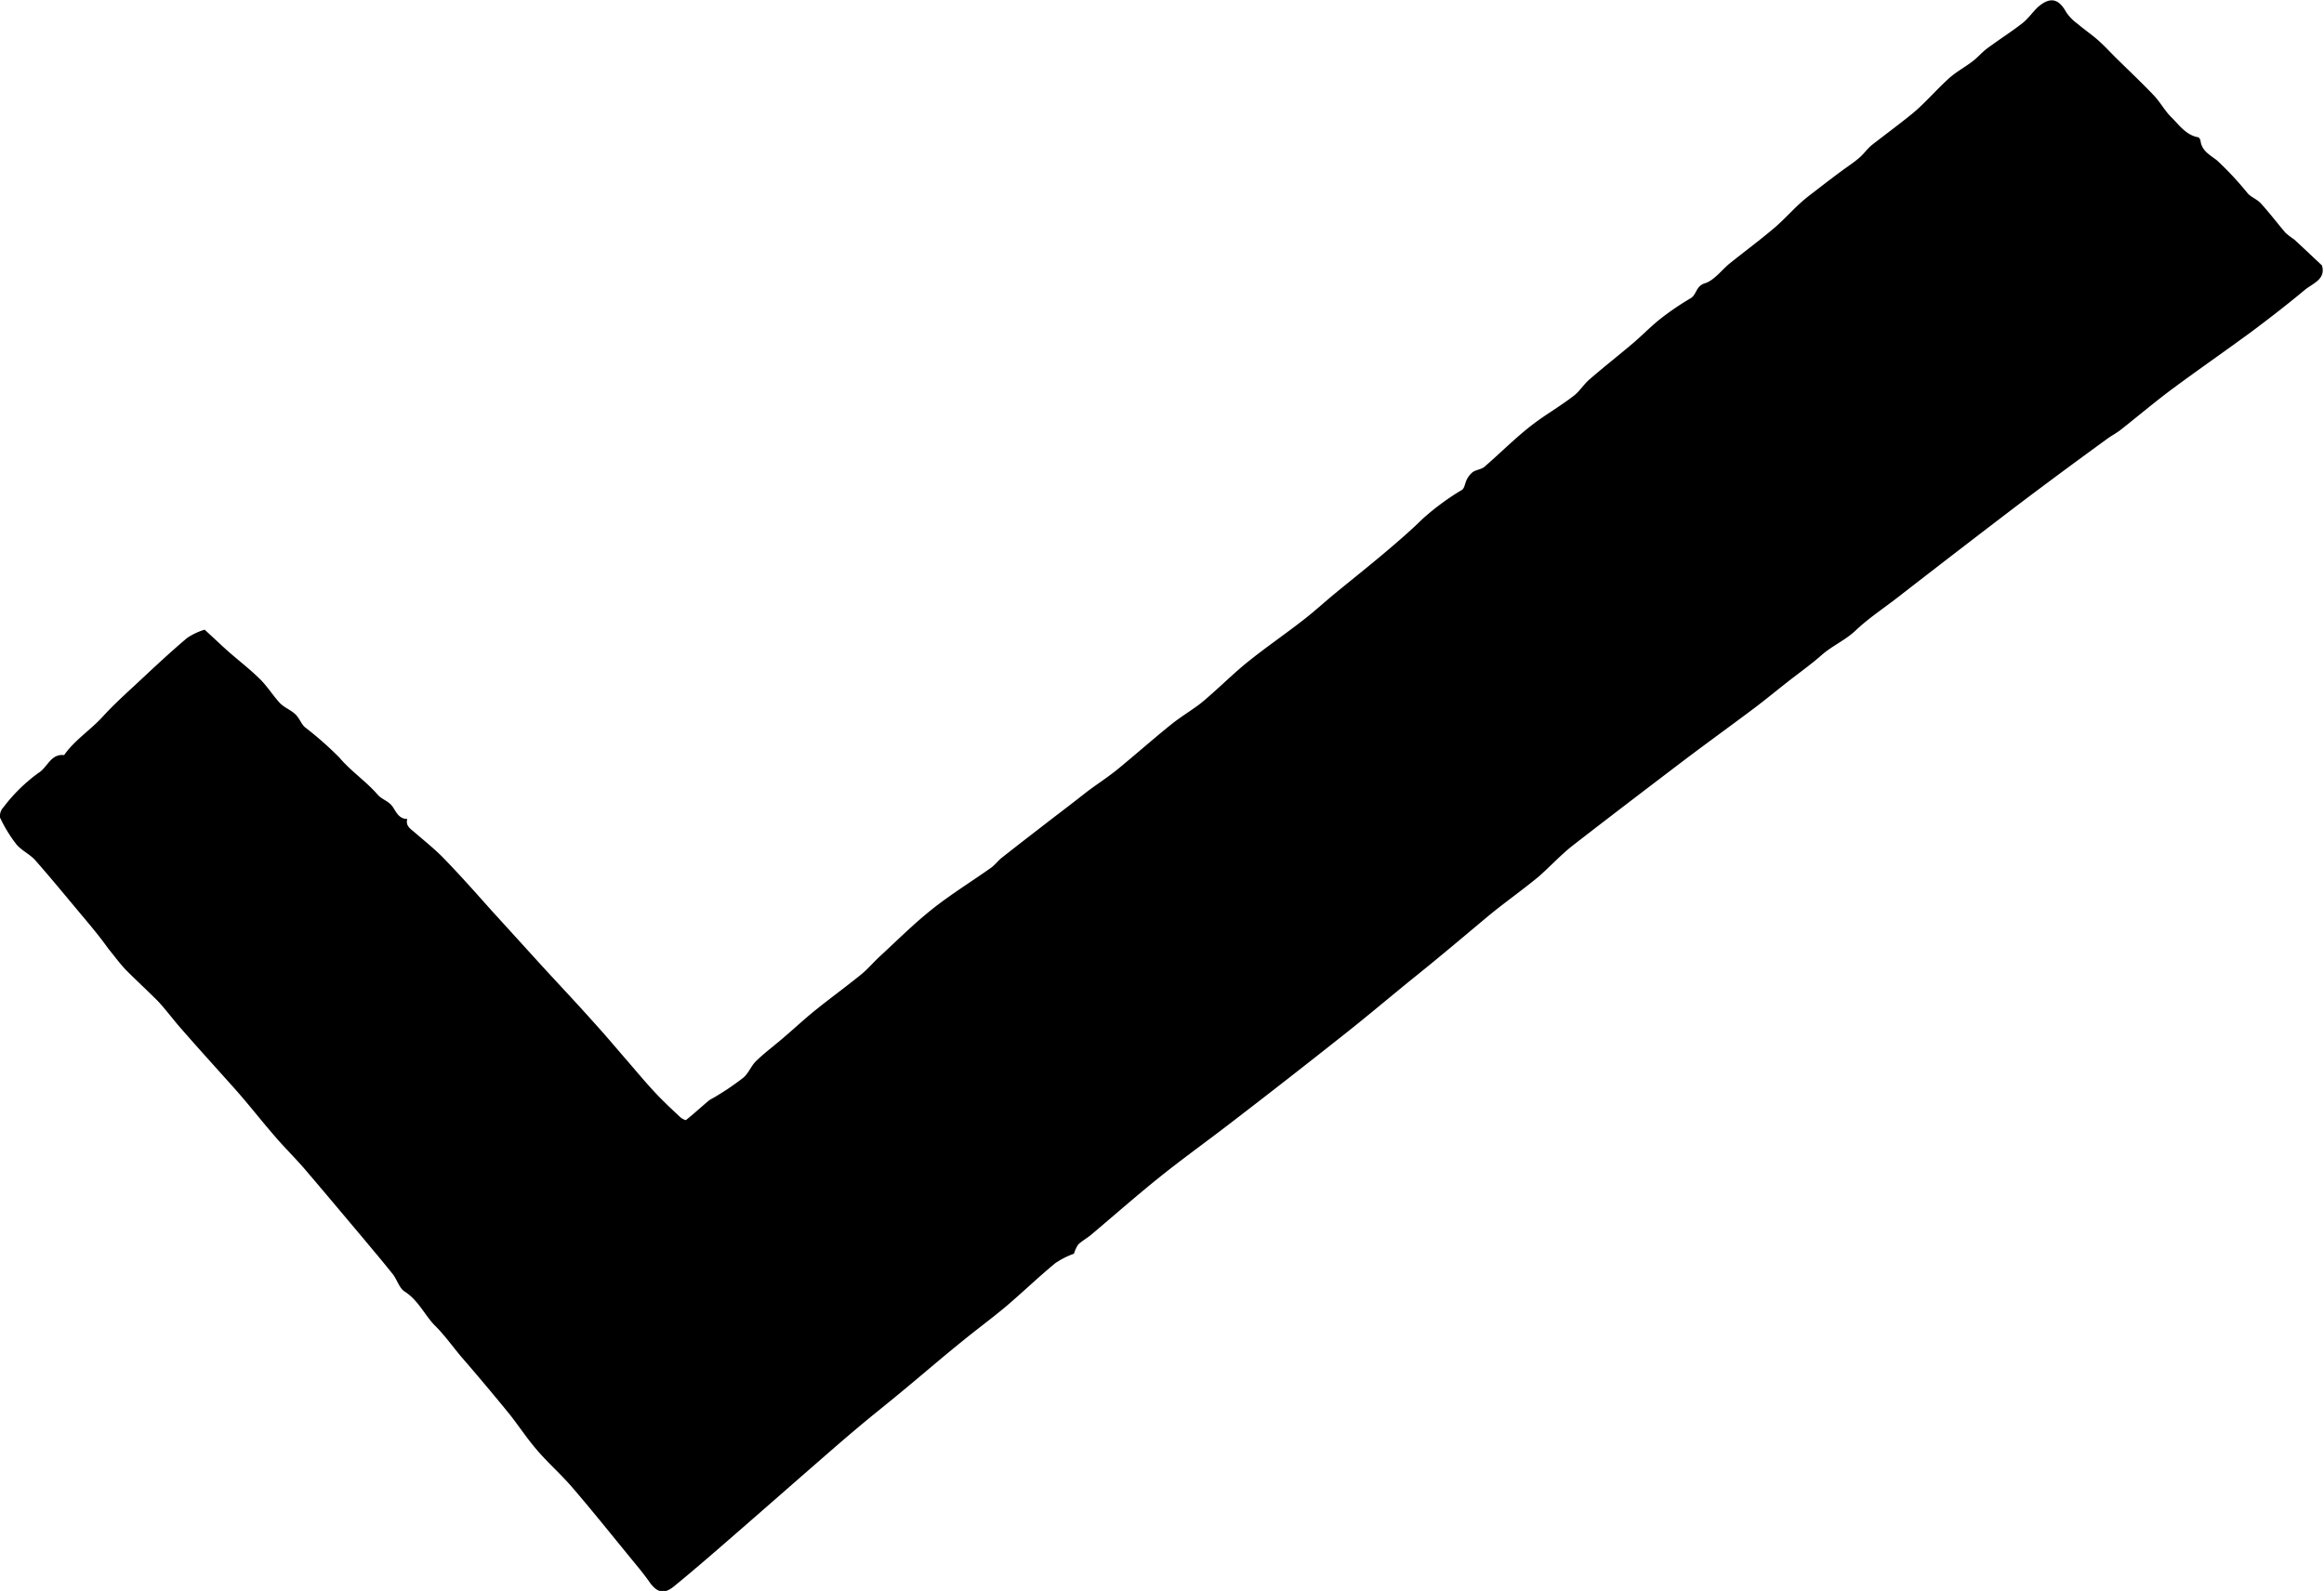 <svg xmlns="http://www.w3.org/2000/svg" viewBox="0 0 225.4 154.35"><g id="Layer_2" data-name="Layer 2"><g id="Layer_1-2" data-name="Layer 1"><path d="M19.85,61.09c.86.79,1.43,1.33,2,1.85,1.1,1,2.27,1.87,3.31,2.89.75.72,1.3,1.64,2,2.39.42.43,1.05.66,1.49,1.08s.57,1,1,1.31a33.36,33.36,0,0,1,3.26,2.88c1.13,1.34,2.59,2.3,3.73,3.62.35.4.94.58,1.32,1s.62,1.36,1.54,1.34c-.18.66.28.94.71,1.3,1,.87,2.09,1.73,3,2.7,1.53,1.58,3,3.25,4.46,4.88l4.92,5.41c1.67,1.82,3.37,3.62,5,5.45,1.07,1.17,2.09,2.39,3.13,3.59s1.82,2.15,2.78,3.18c.78.84,1.62,1.62,2.46,2.41.16.15.51.34.59.28.74-.59,1.44-1.24,2.17-1.85.25-.2.57-.32.84-.51a25,25,0,0,0,2.55-1.75c.5-.43.75-1.15,1.23-1.61.83-.8,1.76-1.49,2.63-2.24,1.07-.91,2.09-1.87,3.18-2.74,1.44-1.16,2.93-2.24,4.36-3.4.66-.54,1.21-1.2,1.84-1.78,1.68-1.55,3.3-3.17,5.09-4.59s3.8-2.66,5.69-4c.37-.27.65-.66,1-.94,1.71-1.35,3.43-2.67,5.15-4,1-.76,2-1.53,2.94-2.27s2.1-1.47,3.09-2.27c1.79-1.46,3.52-3,5.31-4.44.84-.67,1.76-1.23,2.63-1.87.44-.33.85-.7,1.27-1.07,1.21-1.07,2.37-2.21,3.63-3.21,1.69-1.35,3.48-2.58,5.19-3.91,1.08-.83,2.08-1.75,3.13-2.62,1.67-1.37,3.36-2.71,5-4.1,1.18-1,2.34-2,3.44-3.08a24,24,0,0,1,3.88-2.87c.26-.17.29-.65.47-1a2.11,2.11,0,0,1,.58-.73c.34-.23.83-.26,1.13-.51,1.48-1.28,2.86-2.67,4.39-3.88,1.35-1.08,2.88-1.93,4.26-3,.61-.46,1-1.16,1.61-1.66,1.36-1.18,2.78-2.29,4.15-3.45.9-.77,1.73-1.63,2.66-2.37a26.85,26.85,0,0,1,2.94-2c.59-.36.49-1.18,1.38-1.45s1.61-1.28,2.42-1.94c1.41-1.13,2.87-2.21,4.25-3.38.91-.76,1.7-1.66,2.58-2.46.58-.53,1.23-1,1.86-1.49s1.42-1.09,2.14-1.62c.55-.41,1.14-.79,1.67-1.24s.81-.91,1.28-1.29c1.28-1,2.64-2,3.87-3s2.38-2.37,3.62-3.48c.69-.62,1.54-1.07,2.28-1.64.5-.38.91-.88,1.41-1.25,1.12-.83,2.3-1.58,3.4-2.43.57-.45,1-1.08,1.52-1.58,1.16-1,2-.85,2.74.51a4.58,4.58,0,0,0,1.11,1.13c.62.53,1.31,1,1.92,1.53s1.25,1.23,1.88,1.85c1.2,1.18,2.43,2.34,3.59,3.56.63.66,1.06,1.5,1.71,2.13s1.38,1.71,2.55,1.92c.11,0,.24.2.26.32.12,1,.86,1.36,1.59,1.92a30.87,30.87,0,0,1,3,3.22c.36.39.94.58,1.3,1,.83.91,1.57,1.9,2.37,2.83a8.85,8.85,0,0,0,.84.64c.88.81,1.74,1.63,2.68,2.51.41,1.35-.9,1.74-1.68,2.39-1.63,1.36-3.32,2.67-5,3.93-2.59,1.91-5.24,3.74-7.83,5.66-1.72,1.28-3.36,2.67-5.05,4-.43.33-.93.58-1.36.91-3,2.18-5.92,4.34-8.85,6.56C191.67,52.07,187.86,55,184,58c-1.36,1.05-2.8,2-4.05,3.19-1,.94-2.25,1.46-3.27,2.36s-2.2,1.74-3.31,2.61-2.2,1.77-3.33,2.62c-2.36,1.77-4.75,3.49-7.09,5.27-3.5,2.66-7,5.33-10.44,8-1.15.91-2.15,2-3.28,3-1.53,1.26-3.14,2.4-4.68,3.65-2.4,2-4.75,4-7.14,5.92s-5,4.15-7.6,6.18q-5.15,4.08-10.35,8.07c-2.3,1.78-4.67,3.47-6.94,5.29s-4.46,3.75-6.69,5.63c-.4.33-.87.59-1.25.94a3.32,3.32,0,0,0-.42.9,7.93,7.93,0,0,0-1.81.92c-1.63,1.34-3.15,2.81-4.76,4.18-1.39,1.17-2.87,2.25-4.27,3.4-2,1.61-3.89,3.25-5.84,4.86-1.44,1.2-2.92,2.36-4.35,3.57-1.61,1.35-3.18,2.74-4.77,4.12-2.29,2-4.57,4-6.87,6-2,1.74-4,3.49-6.08,5.19-1,.84-1.69.66-2.45-.43-.53-.76-1.14-1.48-1.73-2.2-1.9-2.32-3.77-4.66-5.73-6.94-1.07-1.25-2.33-2.35-3.41-3.61s-1.84-2.46-2.8-3.65c-1.5-1.83-3-3.62-4.57-5.43-.84-1-1.6-2.08-2.53-3s-1.61-2.46-2.93-3.3c-.54-.33-.74-1.16-1.17-1.7-.95-1.2-1.94-2.36-2.91-3.53-1.89-2.24-3.76-4.48-5.66-6.7-.95-1.1-2-2.12-2.93-3.22-1.24-1.43-2.4-2.92-3.65-4.34-1.78-2-3.61-4-5.41-6.07-.76-.86-1.44-1.8-2.23-2.64-1-1-2.08-2-3.08-3-.62-.65-1.15-1.39-1.72-2.08C9.77,91,9,90.07,8.23,89.15c-1.6-1.9-3.17-3.83-4.81-5.69-.53-.6-1.35-.95-1.85-1.57A13.44,13.44,0,0,1,0,79.31a1.27,1.27,0,0,1,.34-1A16.19,16.19,0,0,1,3.71,75c.9-.53,1.2-1.9,2.51-1.74,1-1.45,2.56-2.43,3.75-3.74,1-1.1,2.09-2.09,3.17-3.09,1.64-1.53,3.28-3.08,5-4.53A6.2,6.2,0,0,1,19.85,61.09Z"/></g></g></svg>